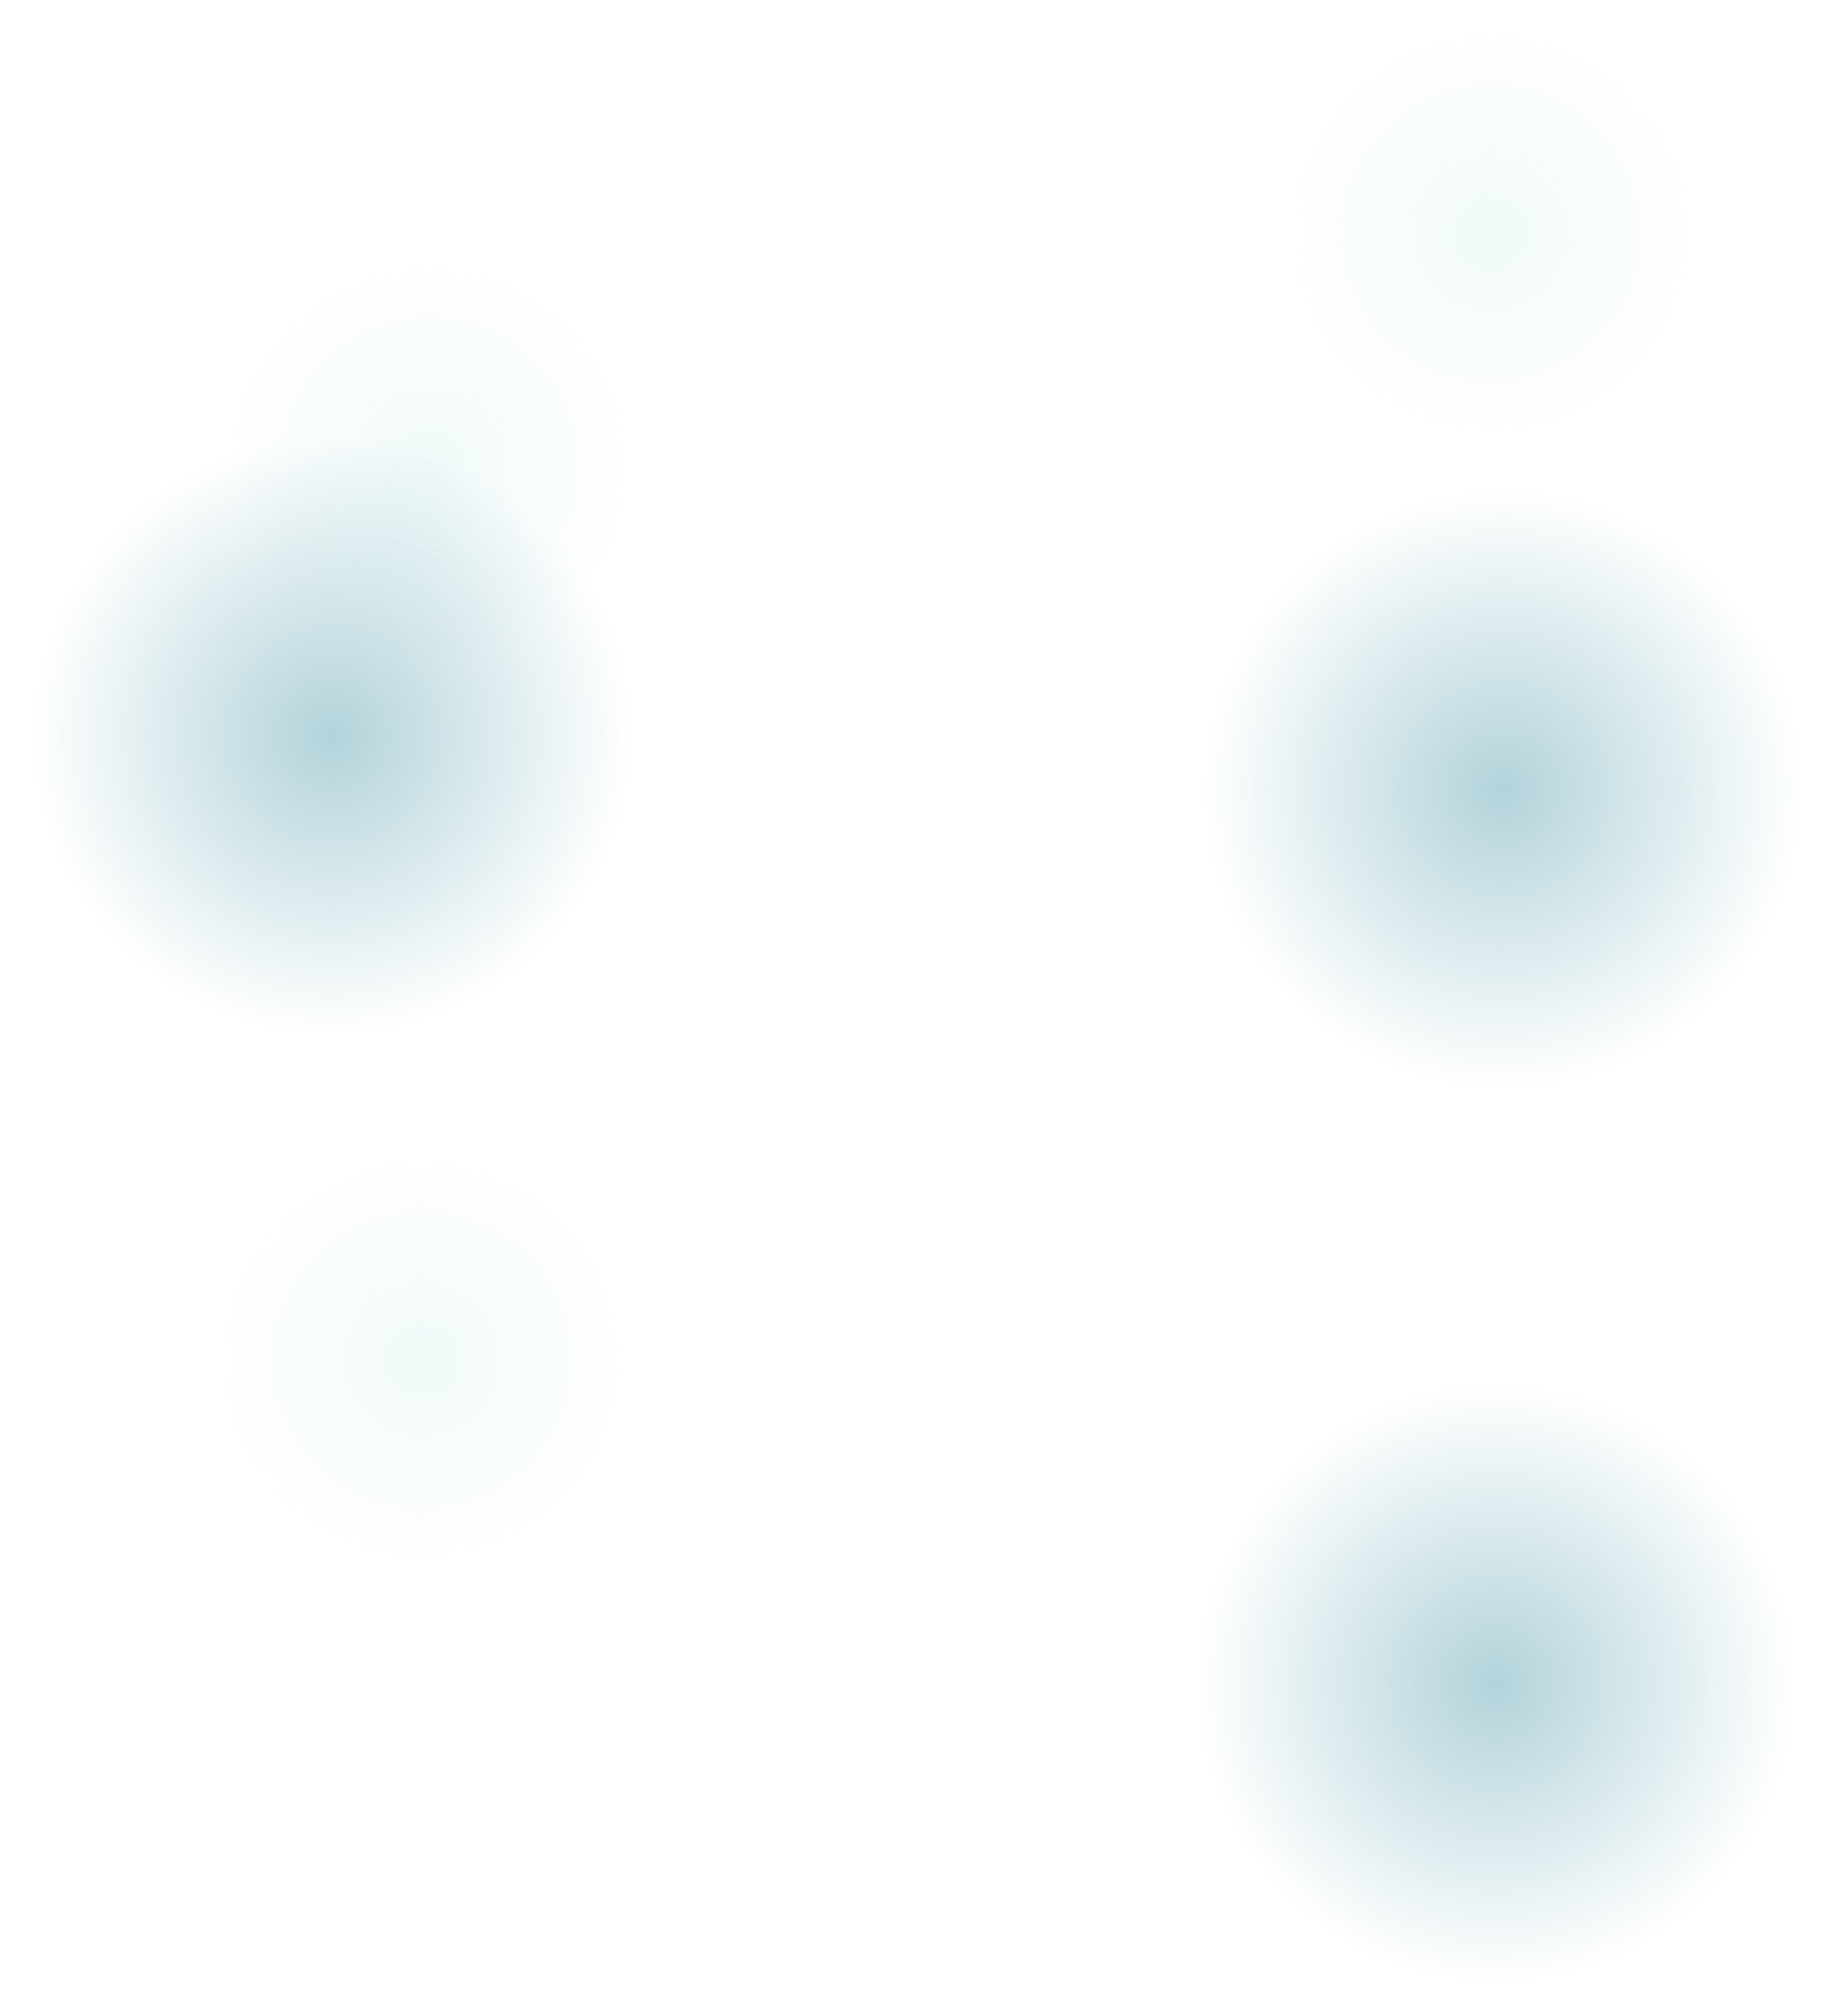 <svg width="3282" height="3603" viewBox="0 0 3282 3603" fill="none" xmlns="http://www.w3.org/2000/svg">
<g filter="url(#filter0_f_23588_3256)">
<circle cx="2688" cy="1411" r="534" fill="url(#paint0_radial_23588_3256)" fill-opacity="0.3"/>
</g>
<g filter="url(#filter1_f_23588_3256)">
<circle cx="2675" cy="3009" r="534" fill="url(#paint1_radial_23588_3256)" fill-opacity="0.3"/>
</g>
<g filter="url(#filter2_f_23588_3256)">
<circle cx="594" cy="1315" r="534" fill="url(#paint2_radial_23588_3256)" fill-opacity="0.3"/>
</g>
<g filter="url(#filter3_f_23588_3256)">
<circle cx="2666.5" cy="416.5" r="356.5" fill="url(#paint3_radial_23588_3256)" fill-opacity="0.1"/>
</g>
<g filter="url(#filter4_f_23588_3256)">
<circle cx="767.5" cy="832.5" r="356.5" fill="url(#paint4_radial_23588_3256)" fill-opacity="0.1"/>
</g>
<g filter="url(#filter5_f_23588_3256)">
<circle cx="754.5" cy="2430.5" r="356.5" fill="url(#paint5_radial_23588_3256)" fill-opacity="0.1"/>
</g>
<defs>
<filter id="filter0_f_23588_3256" x="2094" y="817" width="1188" height="1188" filterUnits="userSpaceOnUse" color-interpolation-filters="sRGB">
<feFlood flood-opacity="0" result="BackgroundImageFix"/>
<feBlend mode="normal" in="SourceGraphic" in2="BackgroundImageFix" result="shape"/>
<feGaussianBlur stdDeviation="30" result="effect1_foregroundBlur_23588_3256"/>
</filter>
<filter id="filter1_f_23588_3256" x="2081" y="2415" width="1188" height="1188" filterUnits="userSpaceOnUse" color-interpolation-filters="sRGB">
<feFlood flood-opacity="0" result="BackgroundImageFix"/>
<feBlend mode="normal" in="SourceGraphic" in2="BackgroundImageFix" result="shape"/>
<feGaussianBlur stdDeviation="30" result="effect1_foregroundBlur_23588_3256"/>
</filter>
<filter id="filter2_f_23588_3256" x="0" y="721" width="1188" height="1188" filterUnits="userSpaceOnUse" color-interpolation-filters="sRGB">
<feFlood flood-opacity="0" result="BackgroundImageFix"/>
<feBlend mode="normal" in="SourceGraphic" in2="BackgroundImageFix" result="shape"/>
<feGaussianBlur stdDeviation="30" result="effect1_foregroundBlur_23588_3256"/>
</filter>
<filter id="filter3_f_23588_3256" x="2250" y="0" width="833" height="833" filterUnits="userSpaceOnUse" color-interpolation-filters="sRGB">
<feFlood flood-opacity="0" result="BackgroundImageFix"/>
<feBlend mode="normal" in="SourceGraphic" in2="BackgroundImageFix" result="shape"/>
<feGaussianBlur stdDeviation="30" result="effect1_foregroundBlur_23588_3256"/>
</filter>
<filter id="filter4_f_23588_3256" x="351" y="416" width="833" height="833" filterUnits="userSpaceOnUse" color-interpolation-filters="sRGB">
<feFlood flood-opacity="0" result="BackgroundImageFix"/>
<feBlend mode="normal" in="SourceGraphic" in2="BackgroundImageFix" result="shape"/>
<feGaussianBlur stdDeviation="30" result="effect1_foregroundBlur_23588_3256"/>
</filter>
<filter id="filter5_f_23588_3256" x="338" y="2014" width="833" height="833" filterUnits="userSpaceOnUse" color-interpolation-filters="sRGB">
<feFlood flood-opacity="0" result="BackgroundImageFix"/>
<feBlend mode="normal" in="SourceGraphic" in2="BackgroundImageFix" result="shape"/>
<feGaussianBlur stdDeviation="30" result="effect1_foregroundBlur_23588_3256"/>
</filter>
<radialGradient id="paint0_radial_23588_3256" cx="0" cy="0" r="1" gradientUnits="userSpaceOnUse" gradientTransform="translate(2688 1411) rotate(90) scale(534)">
<stop stop-color="#006C84"/>
<stop offset="1" stop-color="#006C84" stop-opacity="0"/>
</radialGradient>
<radialGradient id="paint1_radial_23588_3256" cx="0" cy="0" r="1" gradientUnits="userSpaceOnUse" gradientTransform="translate(2675 3009) rotate(90) scale(534)">
<stop stop-color="#006C84"/>
<stop offset="1" stop-color="#006C84" stop-opacity="0"/>
</radialGradient>
<radialGradient id="paint2_radial_23588_3256" cx="0" cy="0" r="1" gradientUnits="userSpaceOnUse" gradientTransform="translate(594 1315) rotate(90) scale(534)">
<stop stop-color="#006C84"/>
<stop offset="1" stop-color="#006C84" stop-opacity="0"/>
</radialGradient>
<radialGradient id="paint3_radial_23588_3256" cx="0" cy="0" r="1" gradientUnits="userSpaceOnUse" gradientTransform="translate(2666.5 416.5) rotate(90) scale(356.5)">
<stop stop-color="#6FC3C4"/>
<stop offset="1" stop-color="#6FC3C4" stop-opacity="0"/>
</radialGradient>
<radialGradient id="paint4_radial_23588_3256" cx="0" cy="0" r="1" gradientUnits="userSpaceOnUse" gradientTransform="translate(767.5 832.5) rotate(90) scale(356.5)">
<stop stop-color="#6FC3C4"/>
<stop offset="1" stop-color="#6FC3C4" stop-opacity="0"/>
</radialGradient>
<radialGradient id="paint5_radial_23588_3256" cx="0" cy="0" r="1" gradientUnits="userSpaceOnUse" gradientTransform="translate(754.5 2430.5) rotate(90) scale(356.5)">
<stop stop-color="#6FC3C4"/>
<stop offset="1" stop-color="#6FC3C4" stop-opacity="0"/>
</radialGradient>
</defs>
</svg>
